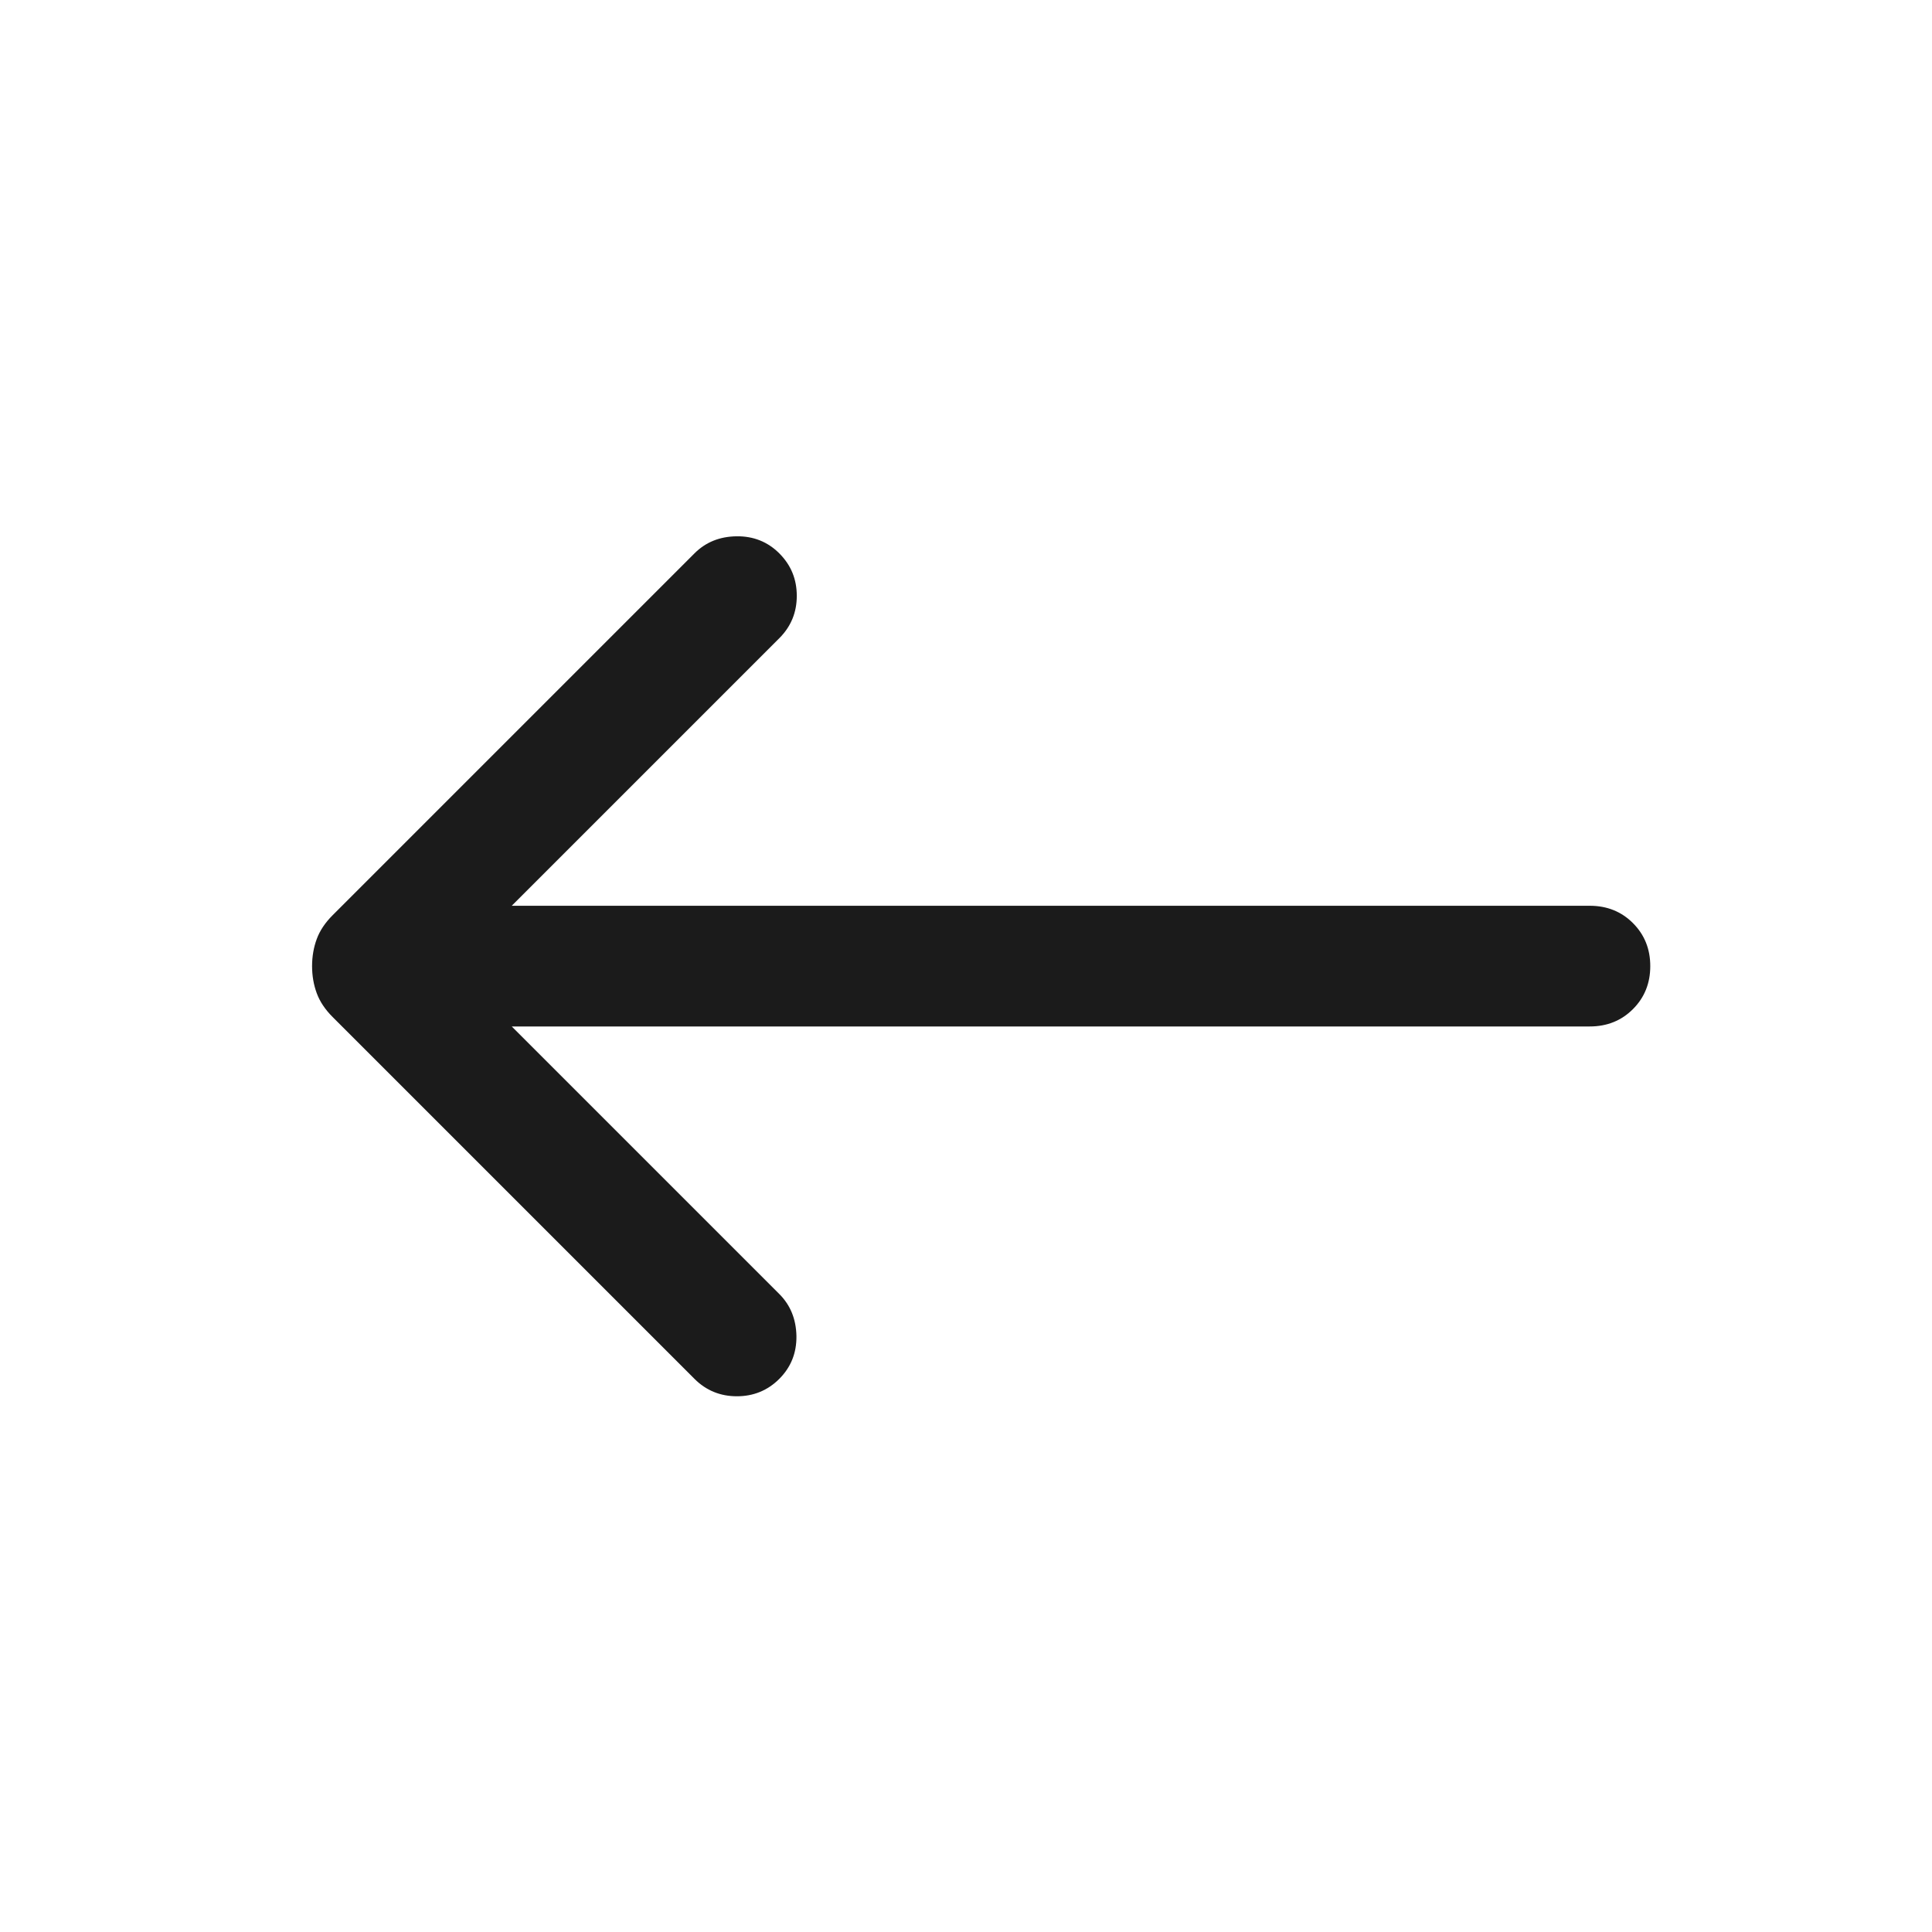 <svg width="17" height="17" viewBox="0 0 17 17" fill="none" xmlns="http://www.w3.org/2000/svg">
<path d="M4.503 9.032L6.857 11.386C6.955 11.484 7.005 11.607 7.008 11.756C7.01 11.904 6.96 12.03 6.857 12.133C6.755 12.235 6.63 12.286 6.484 12.286C6.338 12.286 6.213 12.235 6.111 12.133L2.927 8.949C2.861 8.883 2.814 8.813 2.787 8.739C2.76 8.666 2.746 8.586 2.746 8.501C2.746 8.416 2.76 8.336 2.787 8.263C2.814 8.189 2.861 8.119 2.927 8.053L6.111 4.869C6.209 4.771 6.332 4.721 6.481 4.719C6.629 4.717 6.755 4.767 6.857 4.869C6.96 4.972 7.011 5.096 7.011 5.243C7.011 5.389 6.96 5.513 6.857 5.616L4.503 7.97H13.989C14.14 7.97 14.267 8.021 14.368 8.122C14.47 8.224 14.521 8.35 14.521 8.501C14.521 8.652 14.47 8.778 14.368 8.88C14.267 8.981 14.14 9.032 13.989 9.032H4.503Z" fill="#1B1B1B"/>
</svg>
